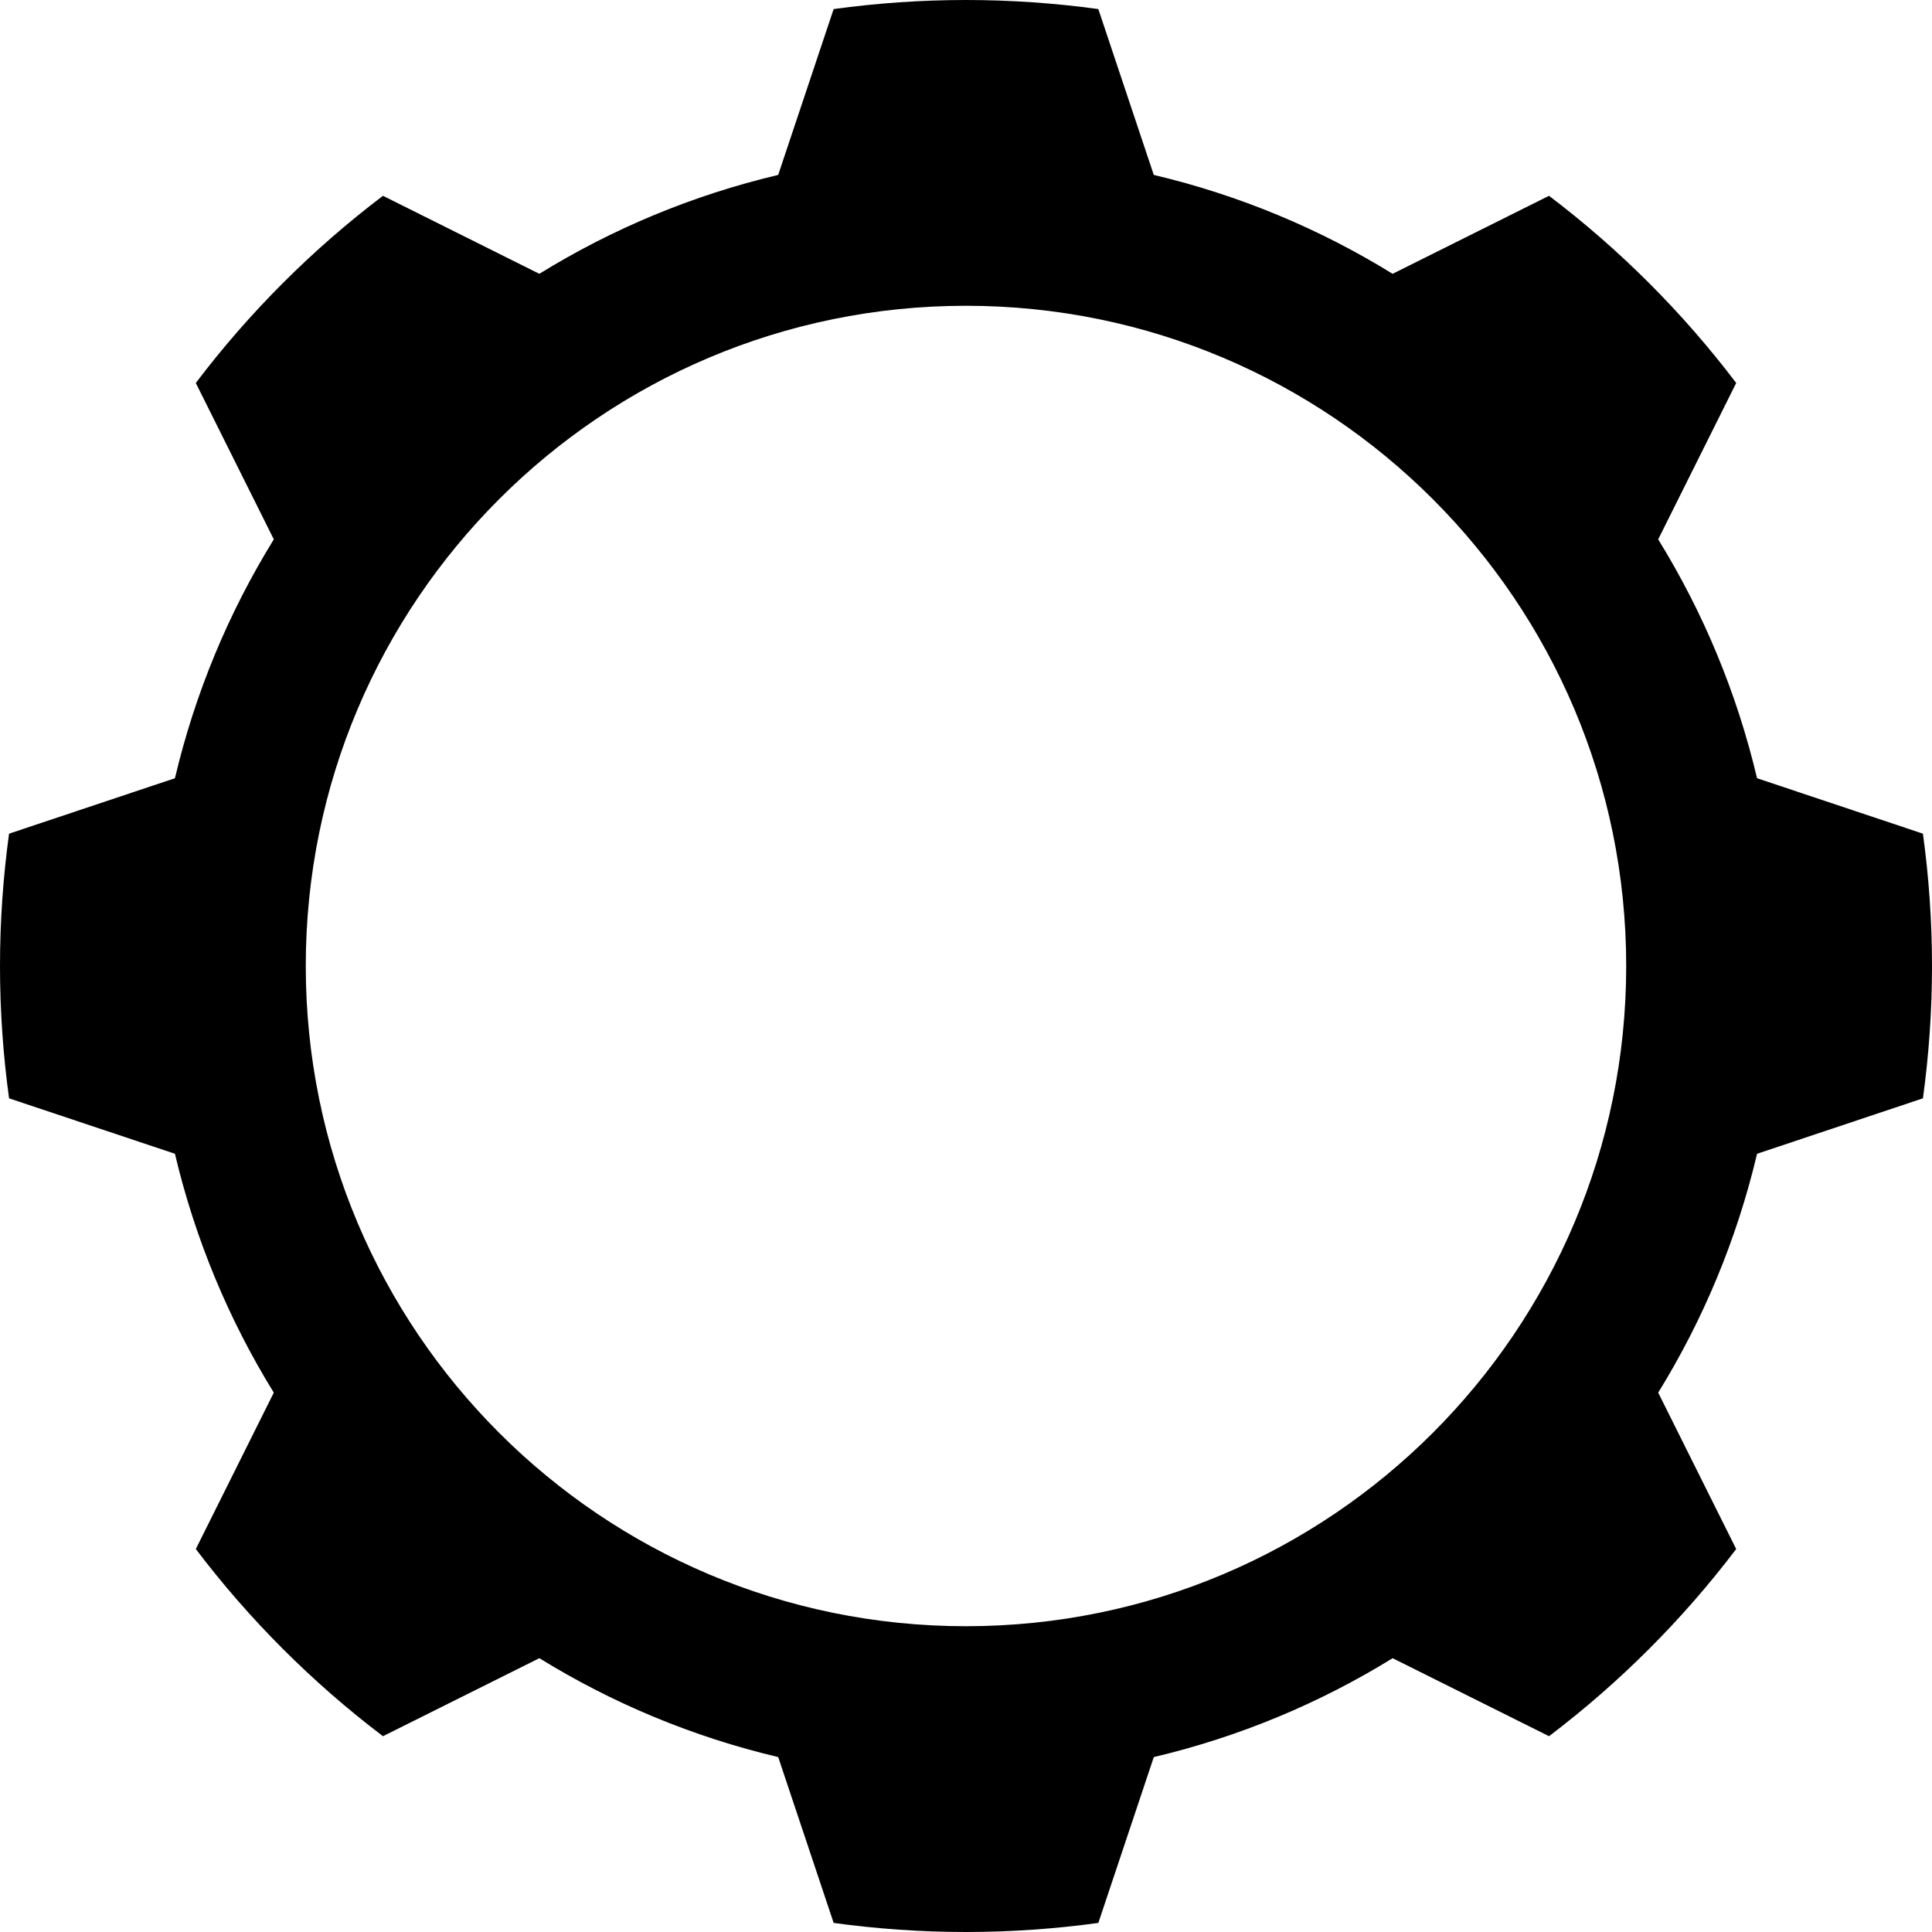 <?xml version="1.0" encoding="UTF-8" standalone="no"?>
<!-- Created with Inkscape (http://www.inkscape.org/) -->
<svg
   xmlns:dc="http://purl.org/dc/elements/1.1/"
   xmlns:cc="http://creativecommons.org/ns#"
   xmlns:rdf="http://www.w3.org/1999/02/22-rdf-syntax-ns#"
   xmlns:svg="http://www.w3.org/2000/svg"
   xmlns="http://www.w3.org/2000/svg"
   xmlns:sodipodi="http://sodipodi.sourceforge.net/DTD/sodipodi-0.dtd"
   xmlns:inkscape="http://www.inkscape.org/namespaces/inkscape"
   width="110"
   height="110"
   id="svg2661"
   sodipodi:version="0.32"
   inkscape:version="0.46"
   version="1.0"
   sodipodi:docname="gear 7.svg"
   inkscape:output_extension="org.inkscape.output.svg.inkscape">
  <defs
     id="defs2663">
    <inkscape:perspective
       sodipodi:type="inkscape:persp3d"
       inkscape:vp_x="0 : 526.18109 : 1"
       inkscape:vp_y="0 : 1000 : 0"
       inkscape:vp_z="744.09448 : 526.18109 : 1"
       inkscape:persp3d-origin="372.04724 : 350.78739 : 1"
       id="perspective2669" />
  </defs>
  <sodipodi:namedview
     id="base"
     pagecolor="#ffffff"
     bordercolor="#666666"
     borderopacity="1.0"
     gridtolerance="10000"
     guidetolerance="10"
     objecttolerance="10"
     inkscape:pageopacity="0.0"
     inkscape:pageshadow="2"
     inkscape:zoom="0.35"
     inkscape:cx="375"
     inkscape:cy="520"
     inkscape:document-units="px"
     inkscape:current-layer="layer1"
     showgrid="false"
     inkscape:window-width="672"
     inkscape:window-height="718"
     inkscape:window-x="600"
     inkscape:window-y="249" />
  <g
     inkscape:label="Layer 1"
     inkscape:groupmode="layer"
     id="layer1"
     transform="translate(-559.286,-488.791)">
    <g
       id="g27"
       transform="translate(491.785,169.306)">
      <path
         d="M 176.984,366.951 L 167.54,363.794 C 166.386,358.918 164.47,354.338 161.911,350.194 L 166.353,341.29 C 163.304,337.269 159.715,333.681 155.695,330.633 L 146.79,335.075 C 142.647,332.515 138.067,330.597 133.192,329.444 L 130.035,320.001 C 127.571,319.664 125.057,319.485 122.5,319.485 C 119.943,319.485 117.43,319.664 114.965,320.001 L 111.808,329.444 C 106.933,330.597 102.353,332.515 98.209,335.075 L 89.305,330.633 C 85.284,333.681 81.696,337.269 78.649,341.29 L 83.091,350.194 C 80.531,354.338 78.613,358.918 77.461,363.794 L 68.017,366.951 C 67.68,369.414 67.501,371.929 67.501,374.485 C 67.501,377.041 67.679,379.556 68.017,382.019 L 77.461,385.176 C 78.614,390.052 80.531,394.632 83.09,398.776 L 78.65,407.68 C 81.697,411.701 85.285,415.289 89.306,418.337 L 98.21,413.895 C 102.354,416.455 106.934,418.373 111.809,419.526 L 114.966,428.968 C 117.43,429.306 119.944,429.485 122.501,429.485 C 125.058,429.485 127.571,429.306 130.036,428.968 L 133.193,419.526 C 138.068,418.373 142.648,416.455 146.791,413.896 L 155.696,418.337 C 159.716,415.289 163.305,411.701 166.352,407.68 L 161.912,398.776 C 164.471,394.632 166.387,390.052 167.541,385.176 L 176.985,382.019 C 177.322,379.556 177.501,377.041 177.501,374.485 C 177.501,371.929 177.322,369.414 176.984,366.951 z M 122.5,412.075 C 101.74,412.075 84.91,395.246 84.91,374.485 C 84.91,353.724 101.74,336.895 122.5,336.895 C 143.26,336.895 160.09,353.724 160.09,374.485 C 160.09,395.246 143.26,412.075 122.5,412.075 z"
         id="path29" />
    </g>
  </g>
</svg>
